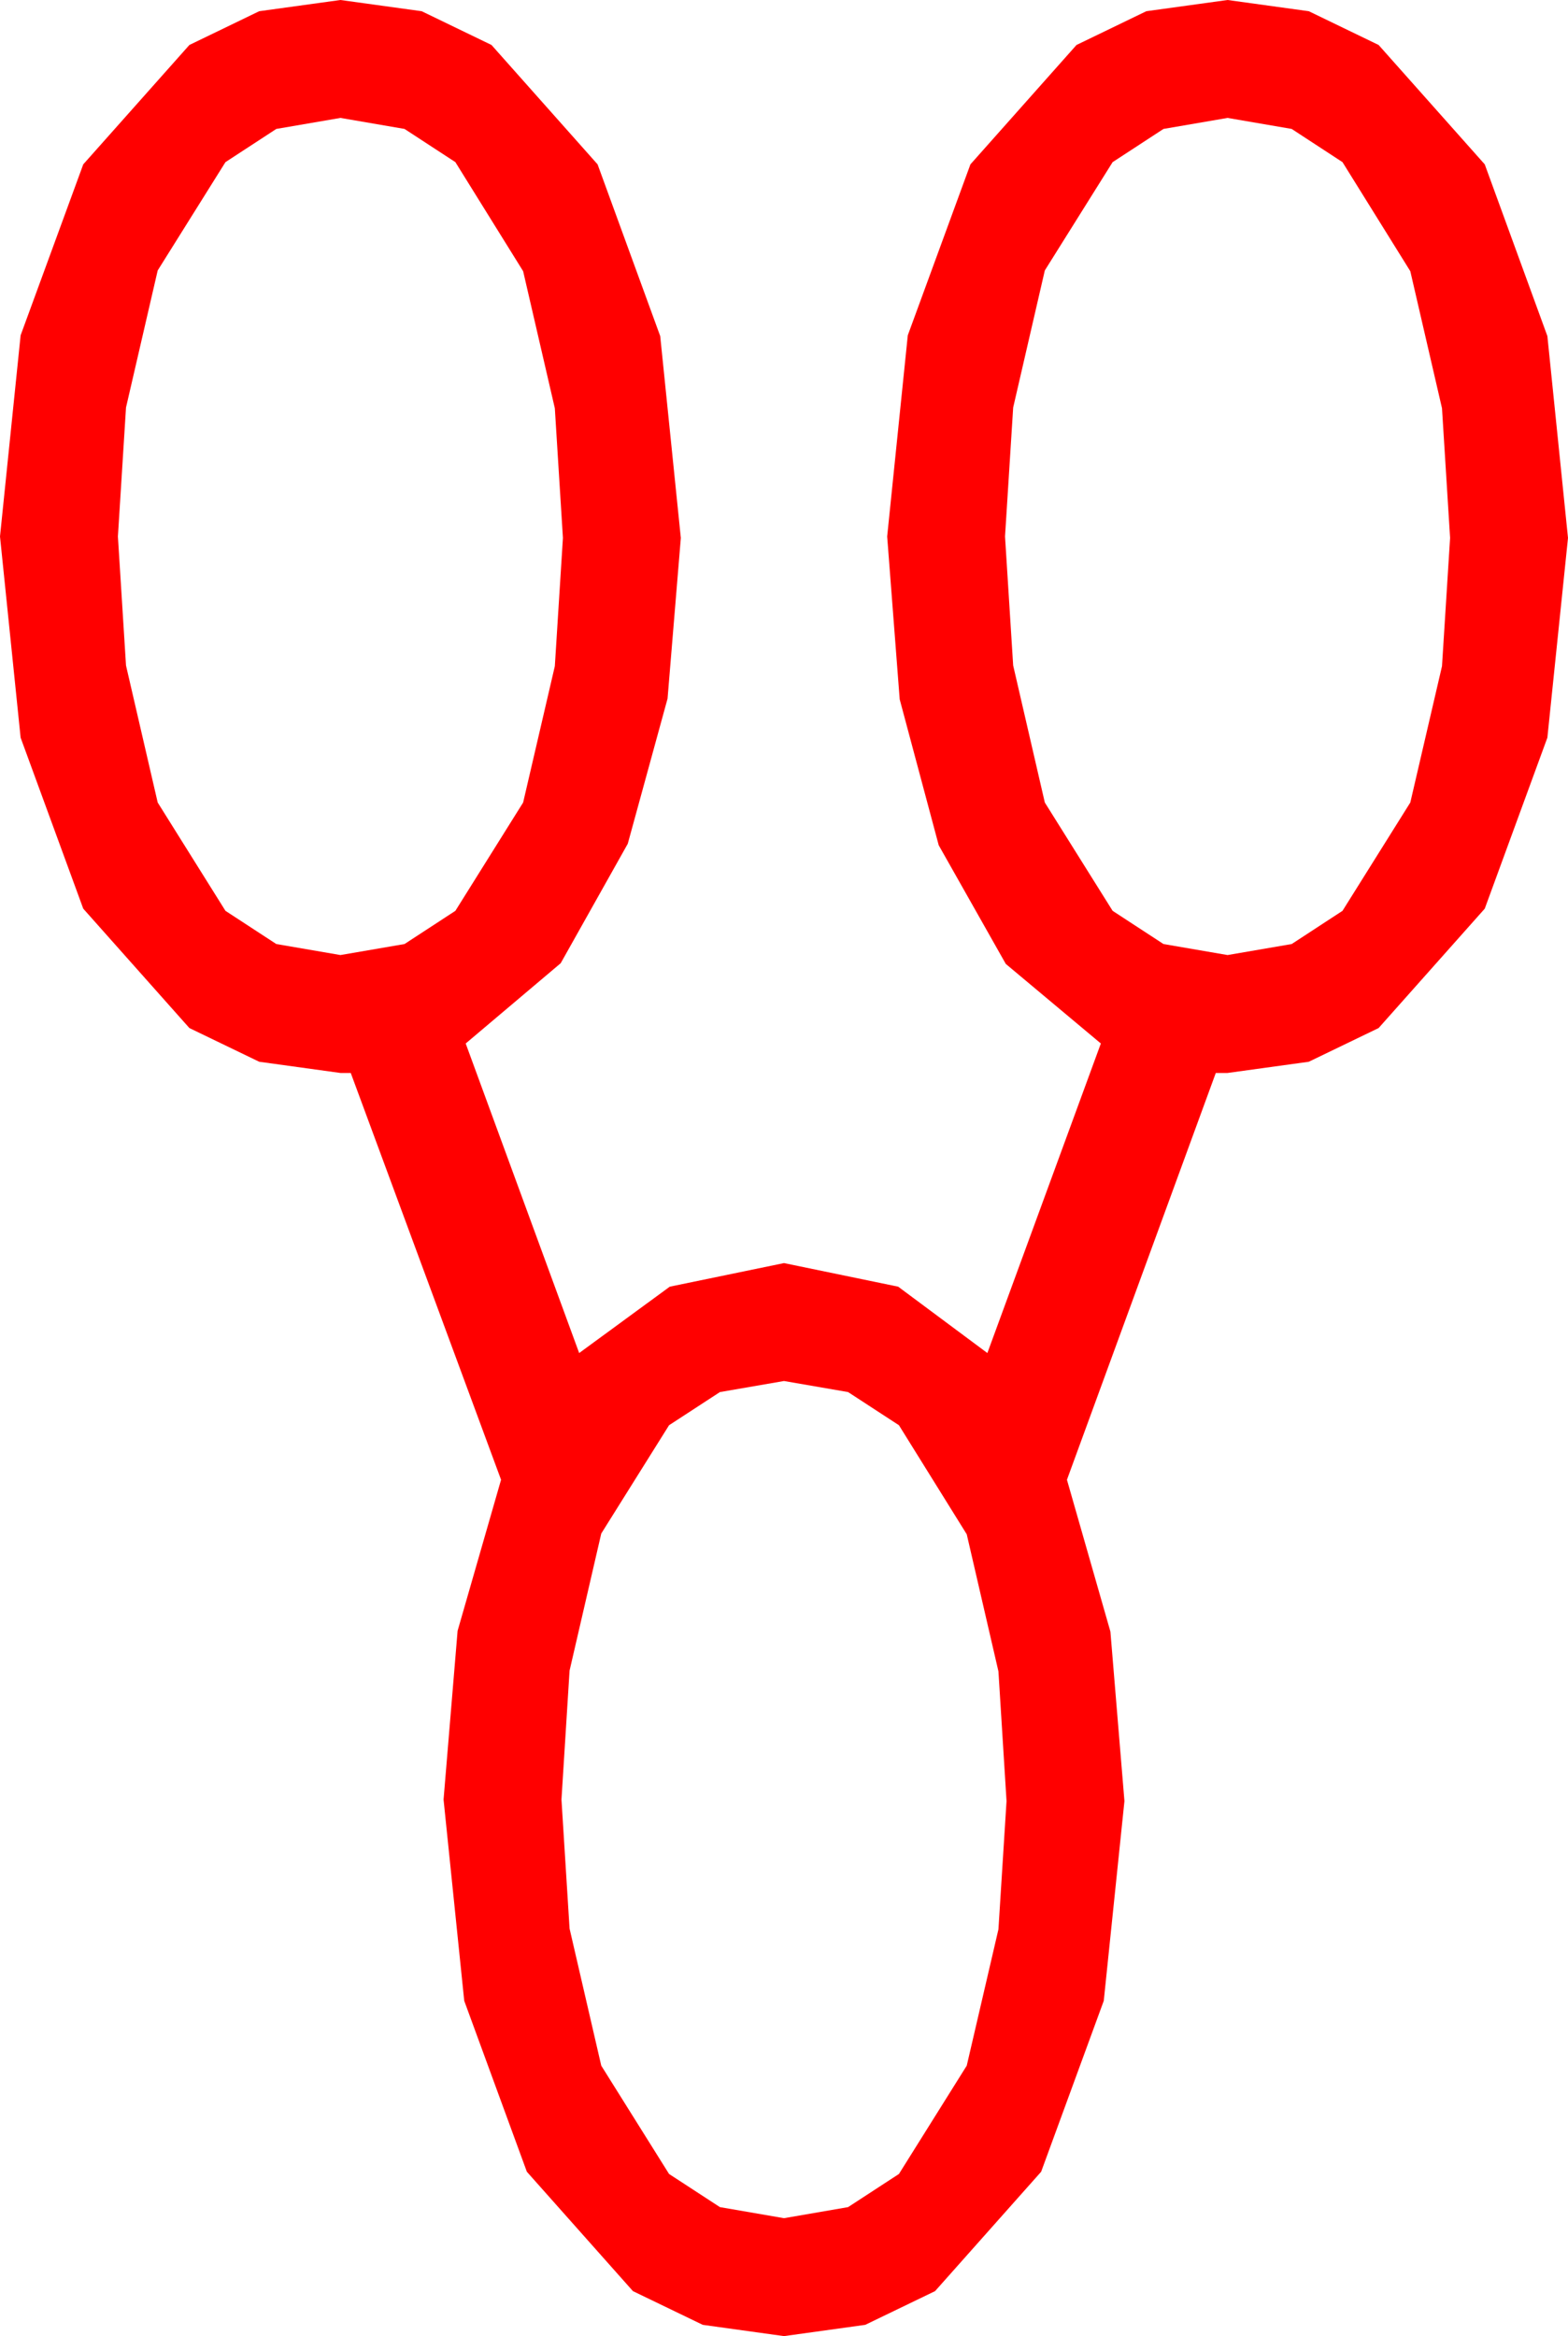 <?xml version="1.0" encoding="utf-8"?>
<!DOCTYPE svg PUBLIC "-//W3C//DTD SVG 1.1//EN" "http://www.w3.org/Graphics/SVG/1.1/DTD/svg11.dtd">
<svg width="31.172" height="46.436" xmlns="http://www.w3.org/2000/svg" xmlns:xlink="http://www.w3.org/1999/xlink" xmlns:xml="http://www.w3.org/XML/1998/namespace" version="1.1">
  <g>
    <g>
      <path style="fill:#FF0000;fill-opacity:1" d="M15.586,27.451L14.312,27.671 13.301,28.33 11.953,30.483 11.323,33.208 11.162,35.771 11.323,38.335 11.953,41.06 13.301,43.213 14.312,43.872 15.586,44.092 16.86,43.872 17.871,43.213 19.219,41.06 19.849,38.35 20.01,35.801 19.849,33.223 19.219,30.498 17.871,28.33 16.86,27.671 15.586,27.451z M24.404,2.344L23.13,2.563 22.119,3.223 20.771,5.376 20.142,8.101 19.98,10.664 20.142,13.228 20.771,15.952 22.119,18.105 23.13,18.765 24.404,18.984 25.679,18.765 26.689,18.105 28.037,15.952 28.667,13.242 28.828,10.693 28.667,8.115 28.037,5.391 26.689,3.223 25.679,2.563 24.404,2.344z M6.768,2.344L5.493,2.563 4.482,3.223 3.135,5.376 2.505,8.101 2.344,10.664 2.505,13.228 3.135,15.952 4.482,18.105 5.493,18.765 6.768,18.984 8.042,18.765 9.053,18.105 10.4,15.952 11.03,13.242 11.191,10.693 11.03,8.115 10.4,5.391 9.053,3.223 8.042,2.563 6.768,2.344z M6.768,0L8.383,0.223 9.771,0.894 11.88,3.267 13.125,6.68 13.535,10.693 13.271,13.887 12.48,16.772 11.147,19.146 9.258,20.742 11.514,26.895 13.315,25.576 15.586,25.107 17.856,25.576 19.629,26.895 21.885,20.742 19.995,19.16 18.662,16.802 17.886,13.901 17.637,10.664 18.047,6.665 19.292,3.267 21.401,0.894 22.789,0.223 24.404,0 26.019,0.223 27.407,0.894 29.517,3.267 30.762,6.68 31.172,10.693 30.762,14.663 29.517,18.062 27.407,20.435 26.019,21.105 24.404,21.328 24.17,21.328 21.211,29.414 22.075,32.432 22.354,35.801 21.943,39.771 20.698,43.169 18.589,45.542 17.201,46.212 15.586,46.436 13.971,46.212 12.583,45.542 10.474,43.169 9.229,39.771 8.818,35.771 9.097,32.417 9.961,29.414 6.973,21.328 6.768,21.328 5.153,21.105 3.765,20.435 1.655,18.062 0.41,14.663 0,10.664 0.41,6.665 1.655,3.267 3.765,0.894 5.153,0.223 6.768,0z" />
    </g>
  </g>
</svg>